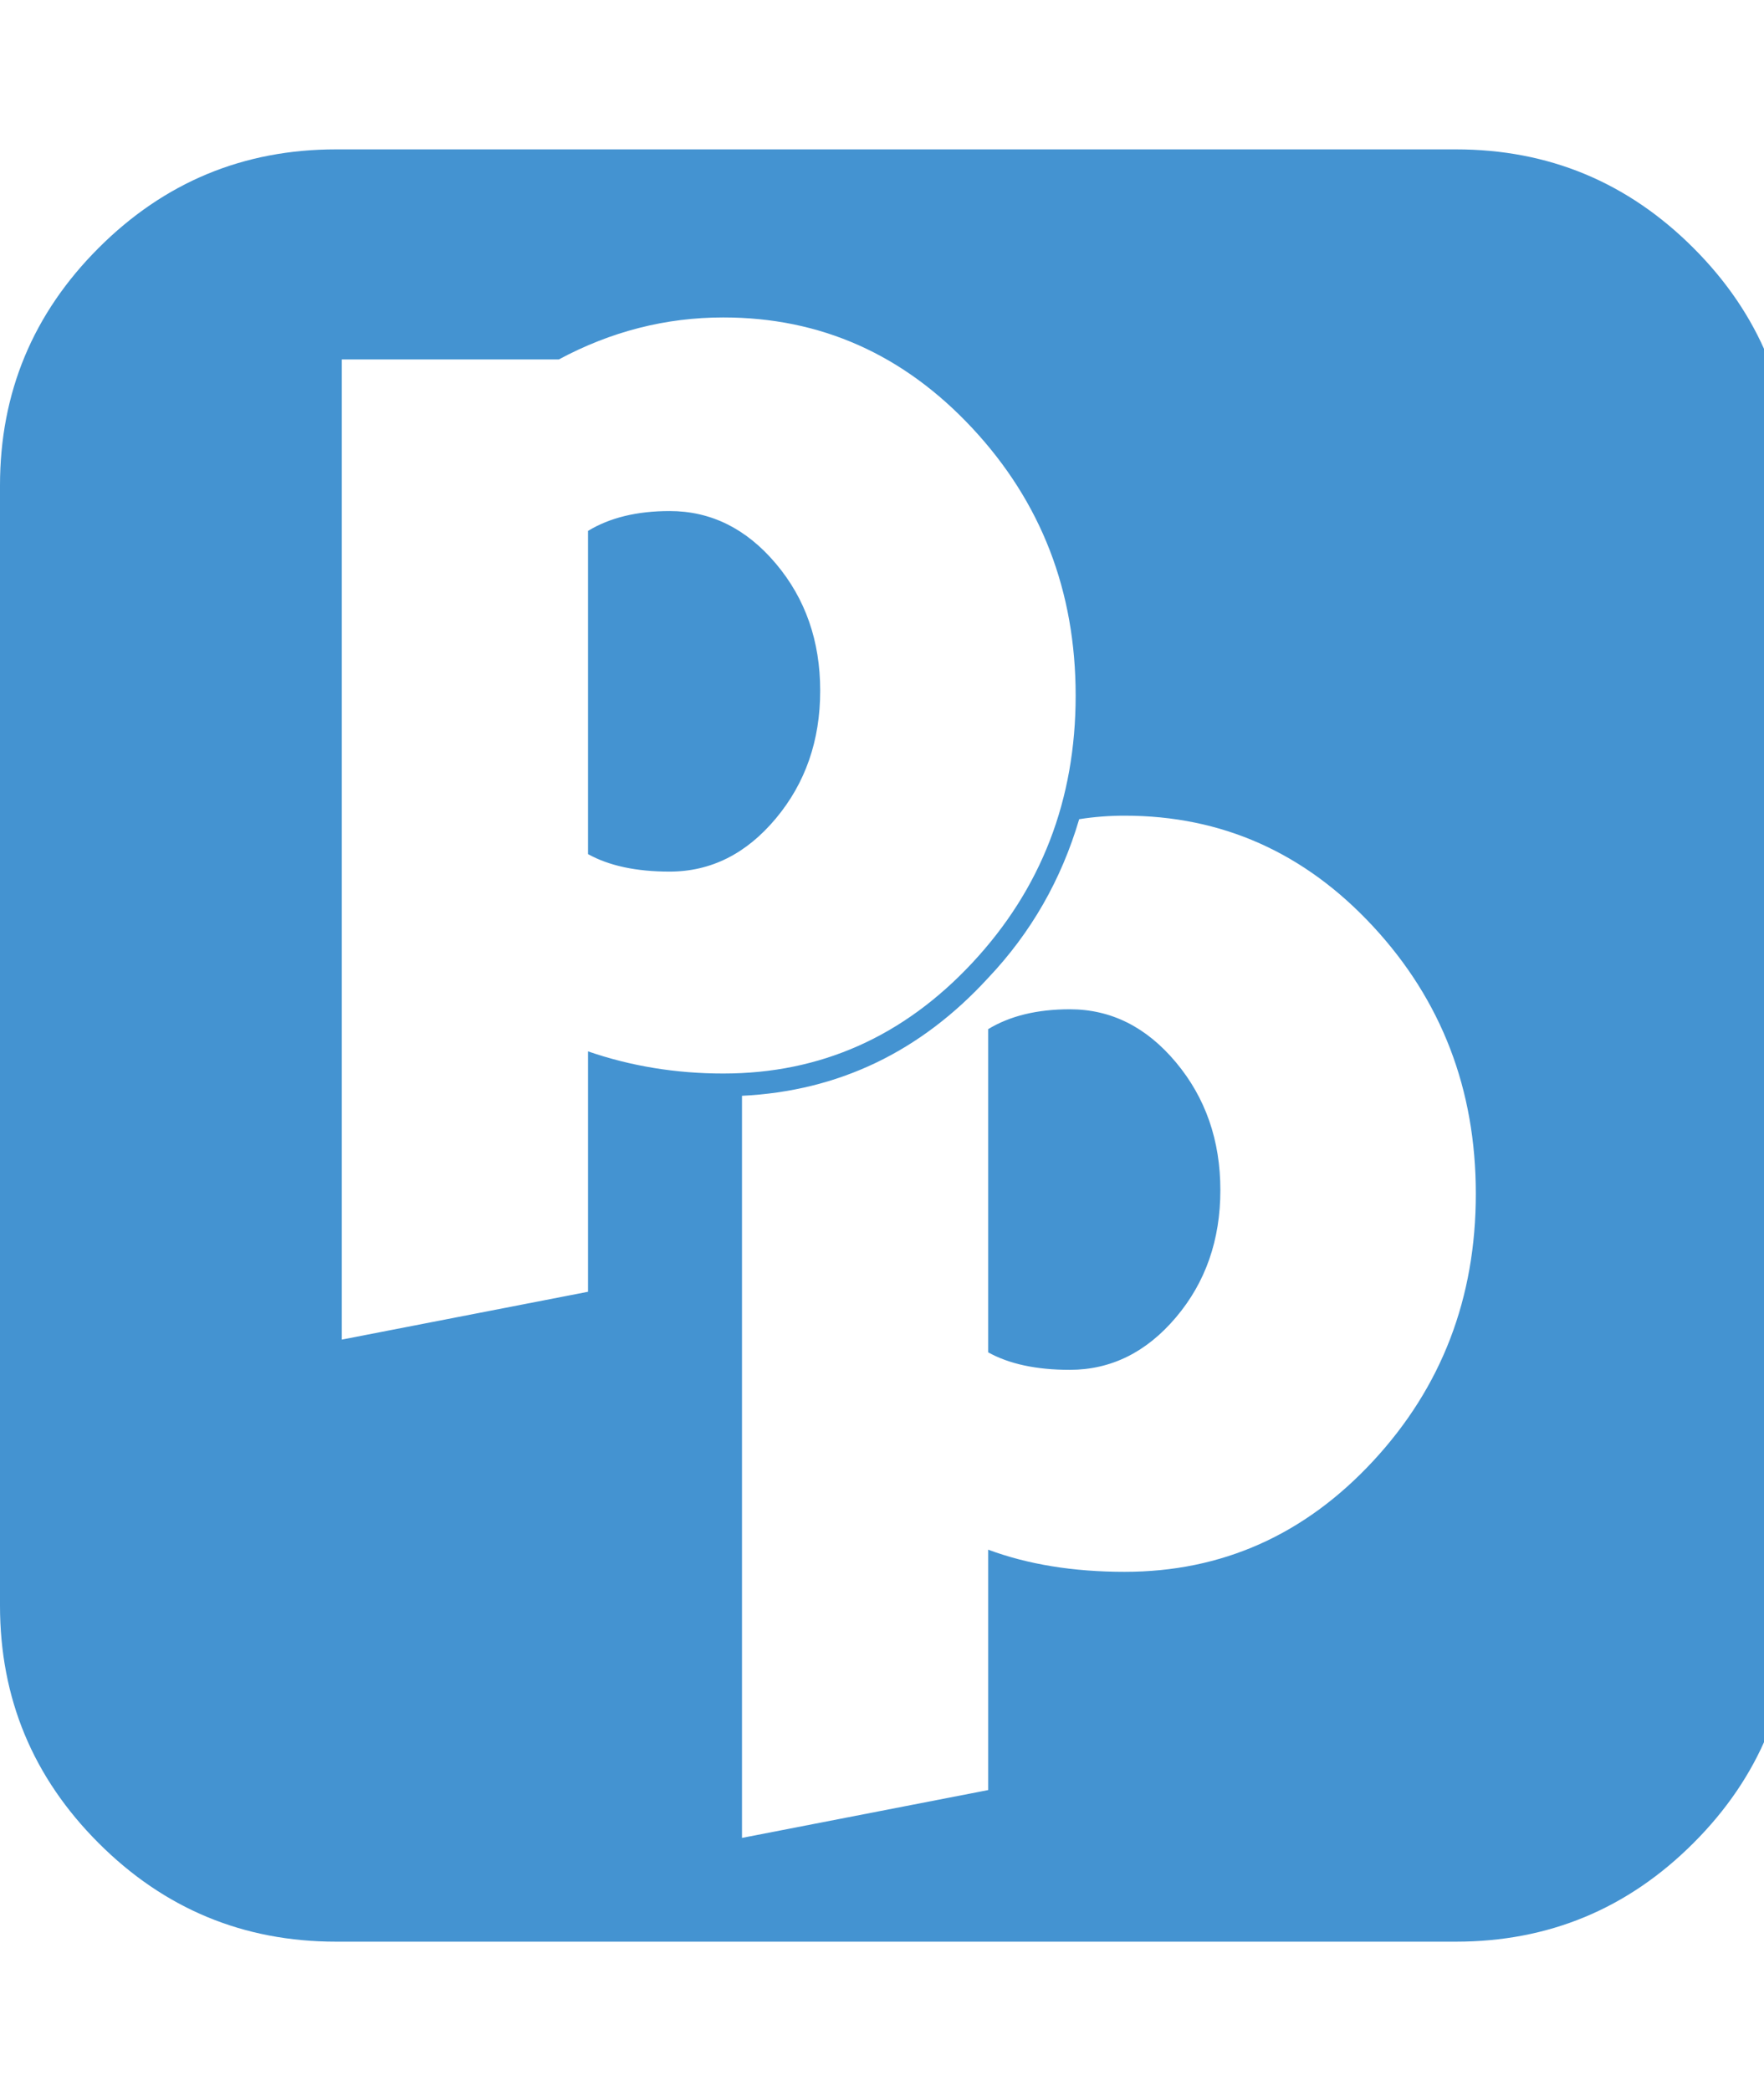 <?xml version="1.0" encoding="utf-8"?>
<!-- Generated by IcoMoon.io -->
<!DOCTYPE svg PUBLIC "-//W3C//DTD SVG 1.1//EN" "http://www.w3.org/Graphics/SVG/1.1/DTD/svg11.dtd">
<svg version="1.1" xmlns="http://www.w3.org/2000/svg" xmlns:xlink="http://www.w3.org/1999/xlink" width="27" height="32" viewBox="0 0 27 32">
<path fill="#4493d1" d="M18.679 18.214q0 1.143-0.679 1.946t-1.625 0.804q-0.768 0-1.25-0.268v-4.946q0.5-0.304 1.25-0.304 0.946 0 1.625 0.813t0.679 1.955zM12.554 10.571q0 1.143-0.679 1.955t-1.625 0.813q-0.768 0-1.25-0.268v-4.946q0.5-0.304 1.25-0.304 0.946 0 1.625 0.804t0.679 1.946zM22.589 18.268q0-2.393-1.571-4.089t-3.804-1.696q-0.357 0-0.696 0.054-0.411 1.393-1.393 2.429-1.554 1.696-3.768 1.804v11.357l3.768-0.732v-3.679q0.911 0.339 2.089 0.339 2.232 0 3.804-1.696t1.571-4.089zM16.464 10.643q0-2.393-1.58-4.089t-3.813-1.696q-1.321 0-2.518 0.643h-3.321v15l3.768-0.732v-3.679q0.982 0.339 2.071 0.339 2.232 0 3.813-1.696t1.58-4.089zM27.429 7.429v17.143q0 2.125-1.509 3.634t-3.634 1.509h-17.143q-2.125 0-3.634-1.509t-1.509-3.634v-17.143q0-2.125 1.509-3.634t3.634-1.509h17.143q2.125 0 3.634 1.509t1.509 3.634z"></path>
</svg>
